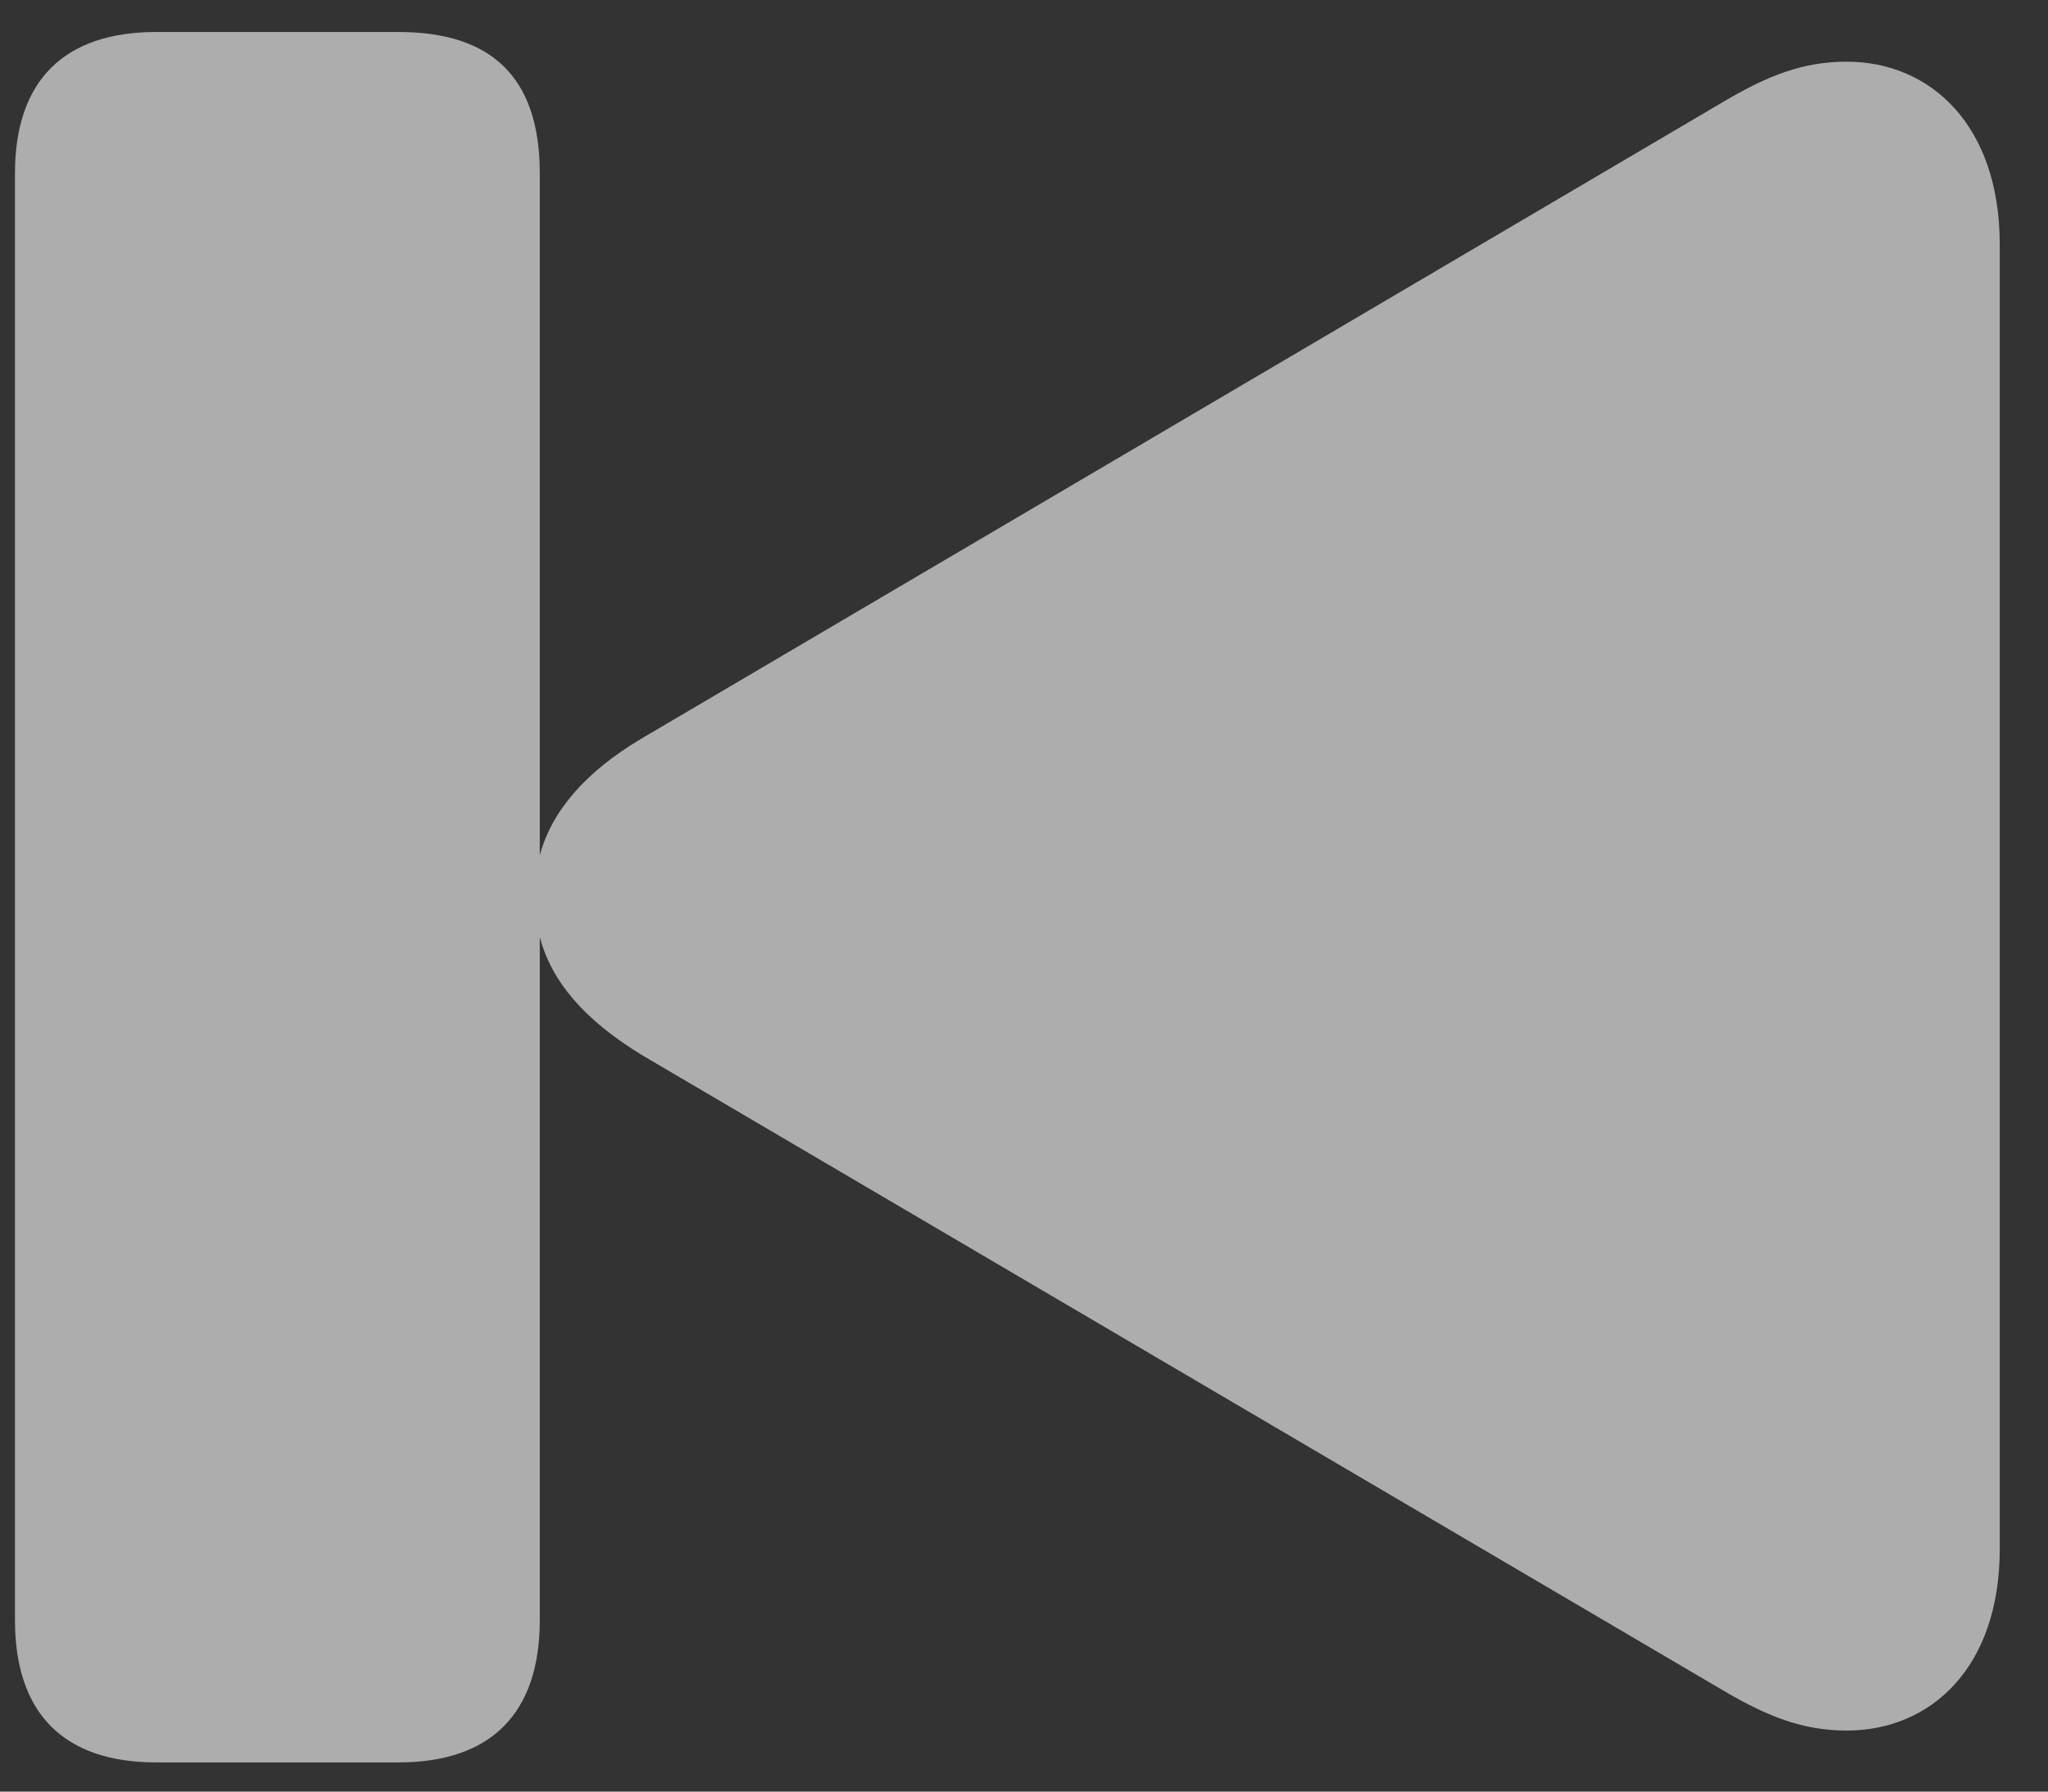 <svg width="16" height="14" viewBox="0 0 16 14" fill="none" xmlns="http://www.w3.org/2000/svg">
<rect x="0" y="0" width="16" height="14" fill="#333333" stroke="none"/>
<path d="M1.221 13.772H3.113C3.835 13.772 4.217 13.39 4.217 12.66V7.322C4.309 7.671 4.566 7.97 5.014 8.244L13.473 13.216C13.813 13.415 14.087 13.523 14.427 13.523C15.083 13.523 15.623 13.033 15.623 12.104V1.91C15.623 0.98 15.083 0.482 14.427 0.482C14.087 0.482 13.813 0.59 13.473 0.79L5.014 5.77C4.566 6.036 4.309 6.343 4.217 6.683V1.354C4.217 0.599 3.835 0.25 3.113 0.25H1.221C0.499 0.25 0.117 0.632 0.117 1.354V12.66C0.117 13.39 0.499 13.772 1.221 13.772Z" fill="white" fill-opacity="0.6"/>
</svg>
